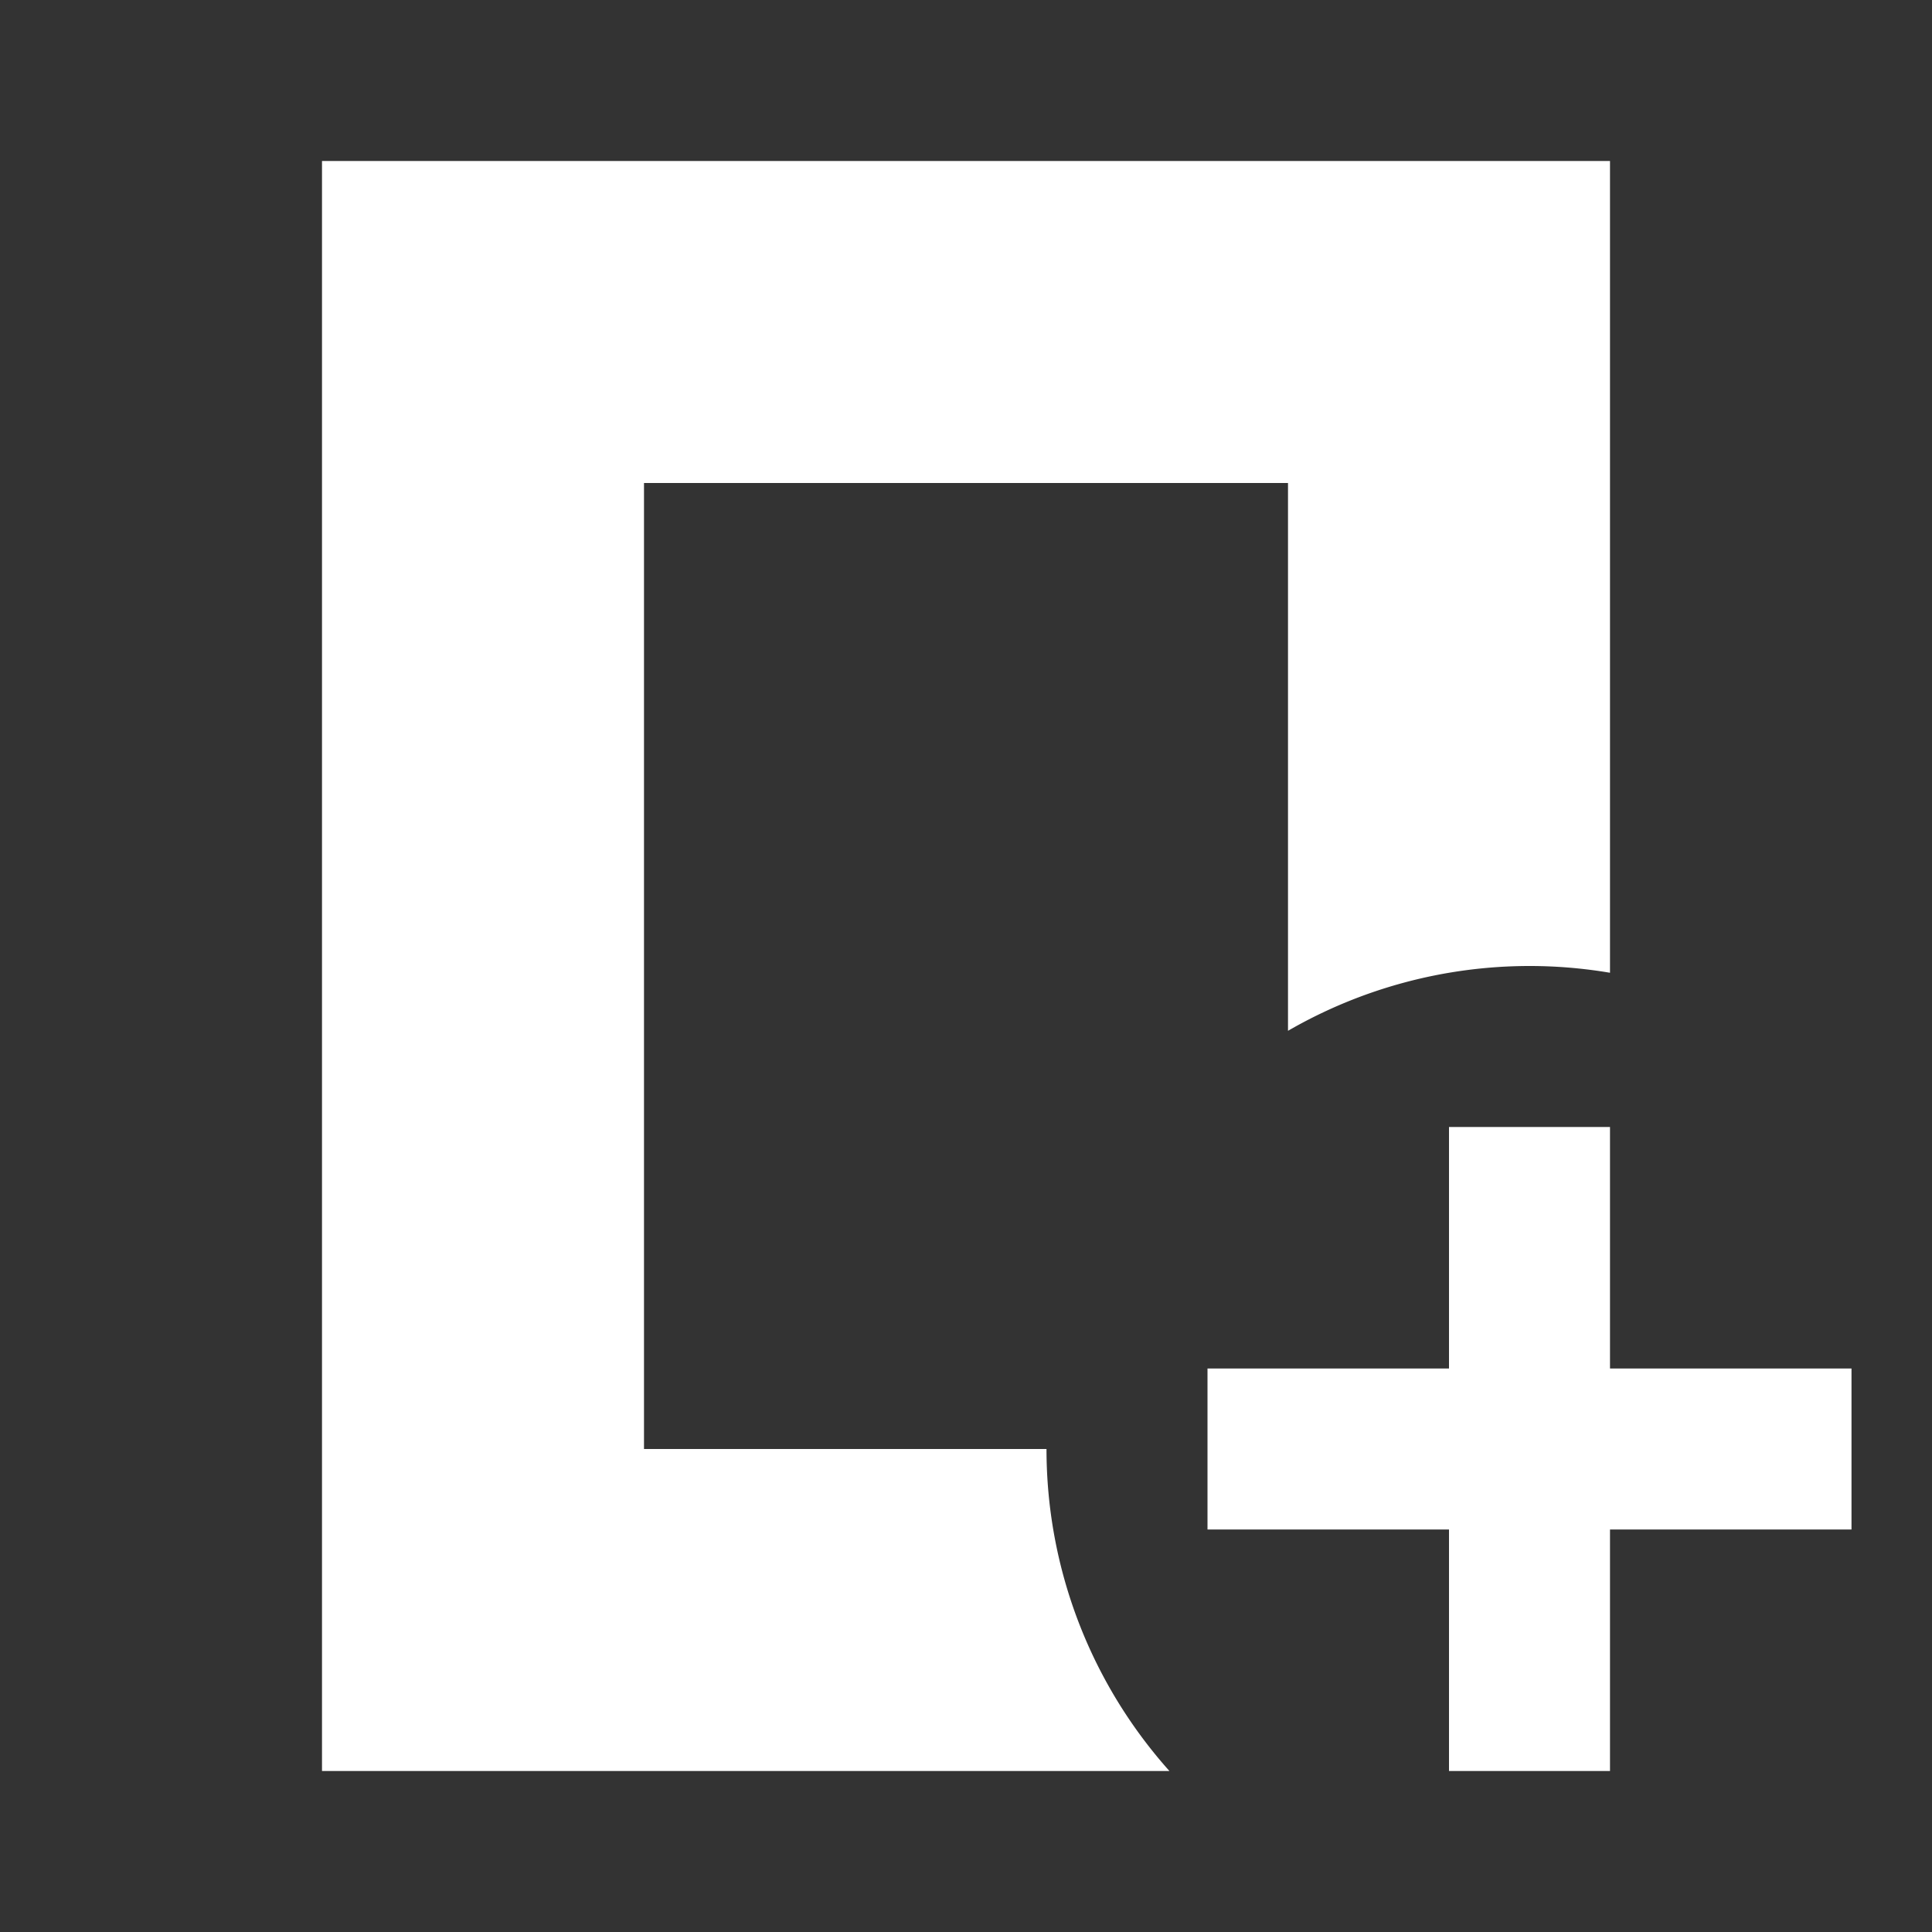 <svg xmlns="http://www.w3.org/2000/svg" viewBox="0 0 24 24">
  <rect x="0" y="0" width="24" height="24" fill="#333333" stroke="none"/>
  <path fill="white" d="M 4 2 L 4 22 L 14.527 22 A 6 6 0 0 1 13 18 L 8 18 L 8 6 L 16 6 L 16 12.805 A 6 6 0 0 1 19 12 A 6 6 0 0 1 20 12.084 L 20 2 L 4 2 z " />
  <path fill="white" d="m 15,17 h 3 v -3 h 2 v 3 h 3 v 2 h -3 v 3 h -2 v -3 h -3 z" />
</svg>
